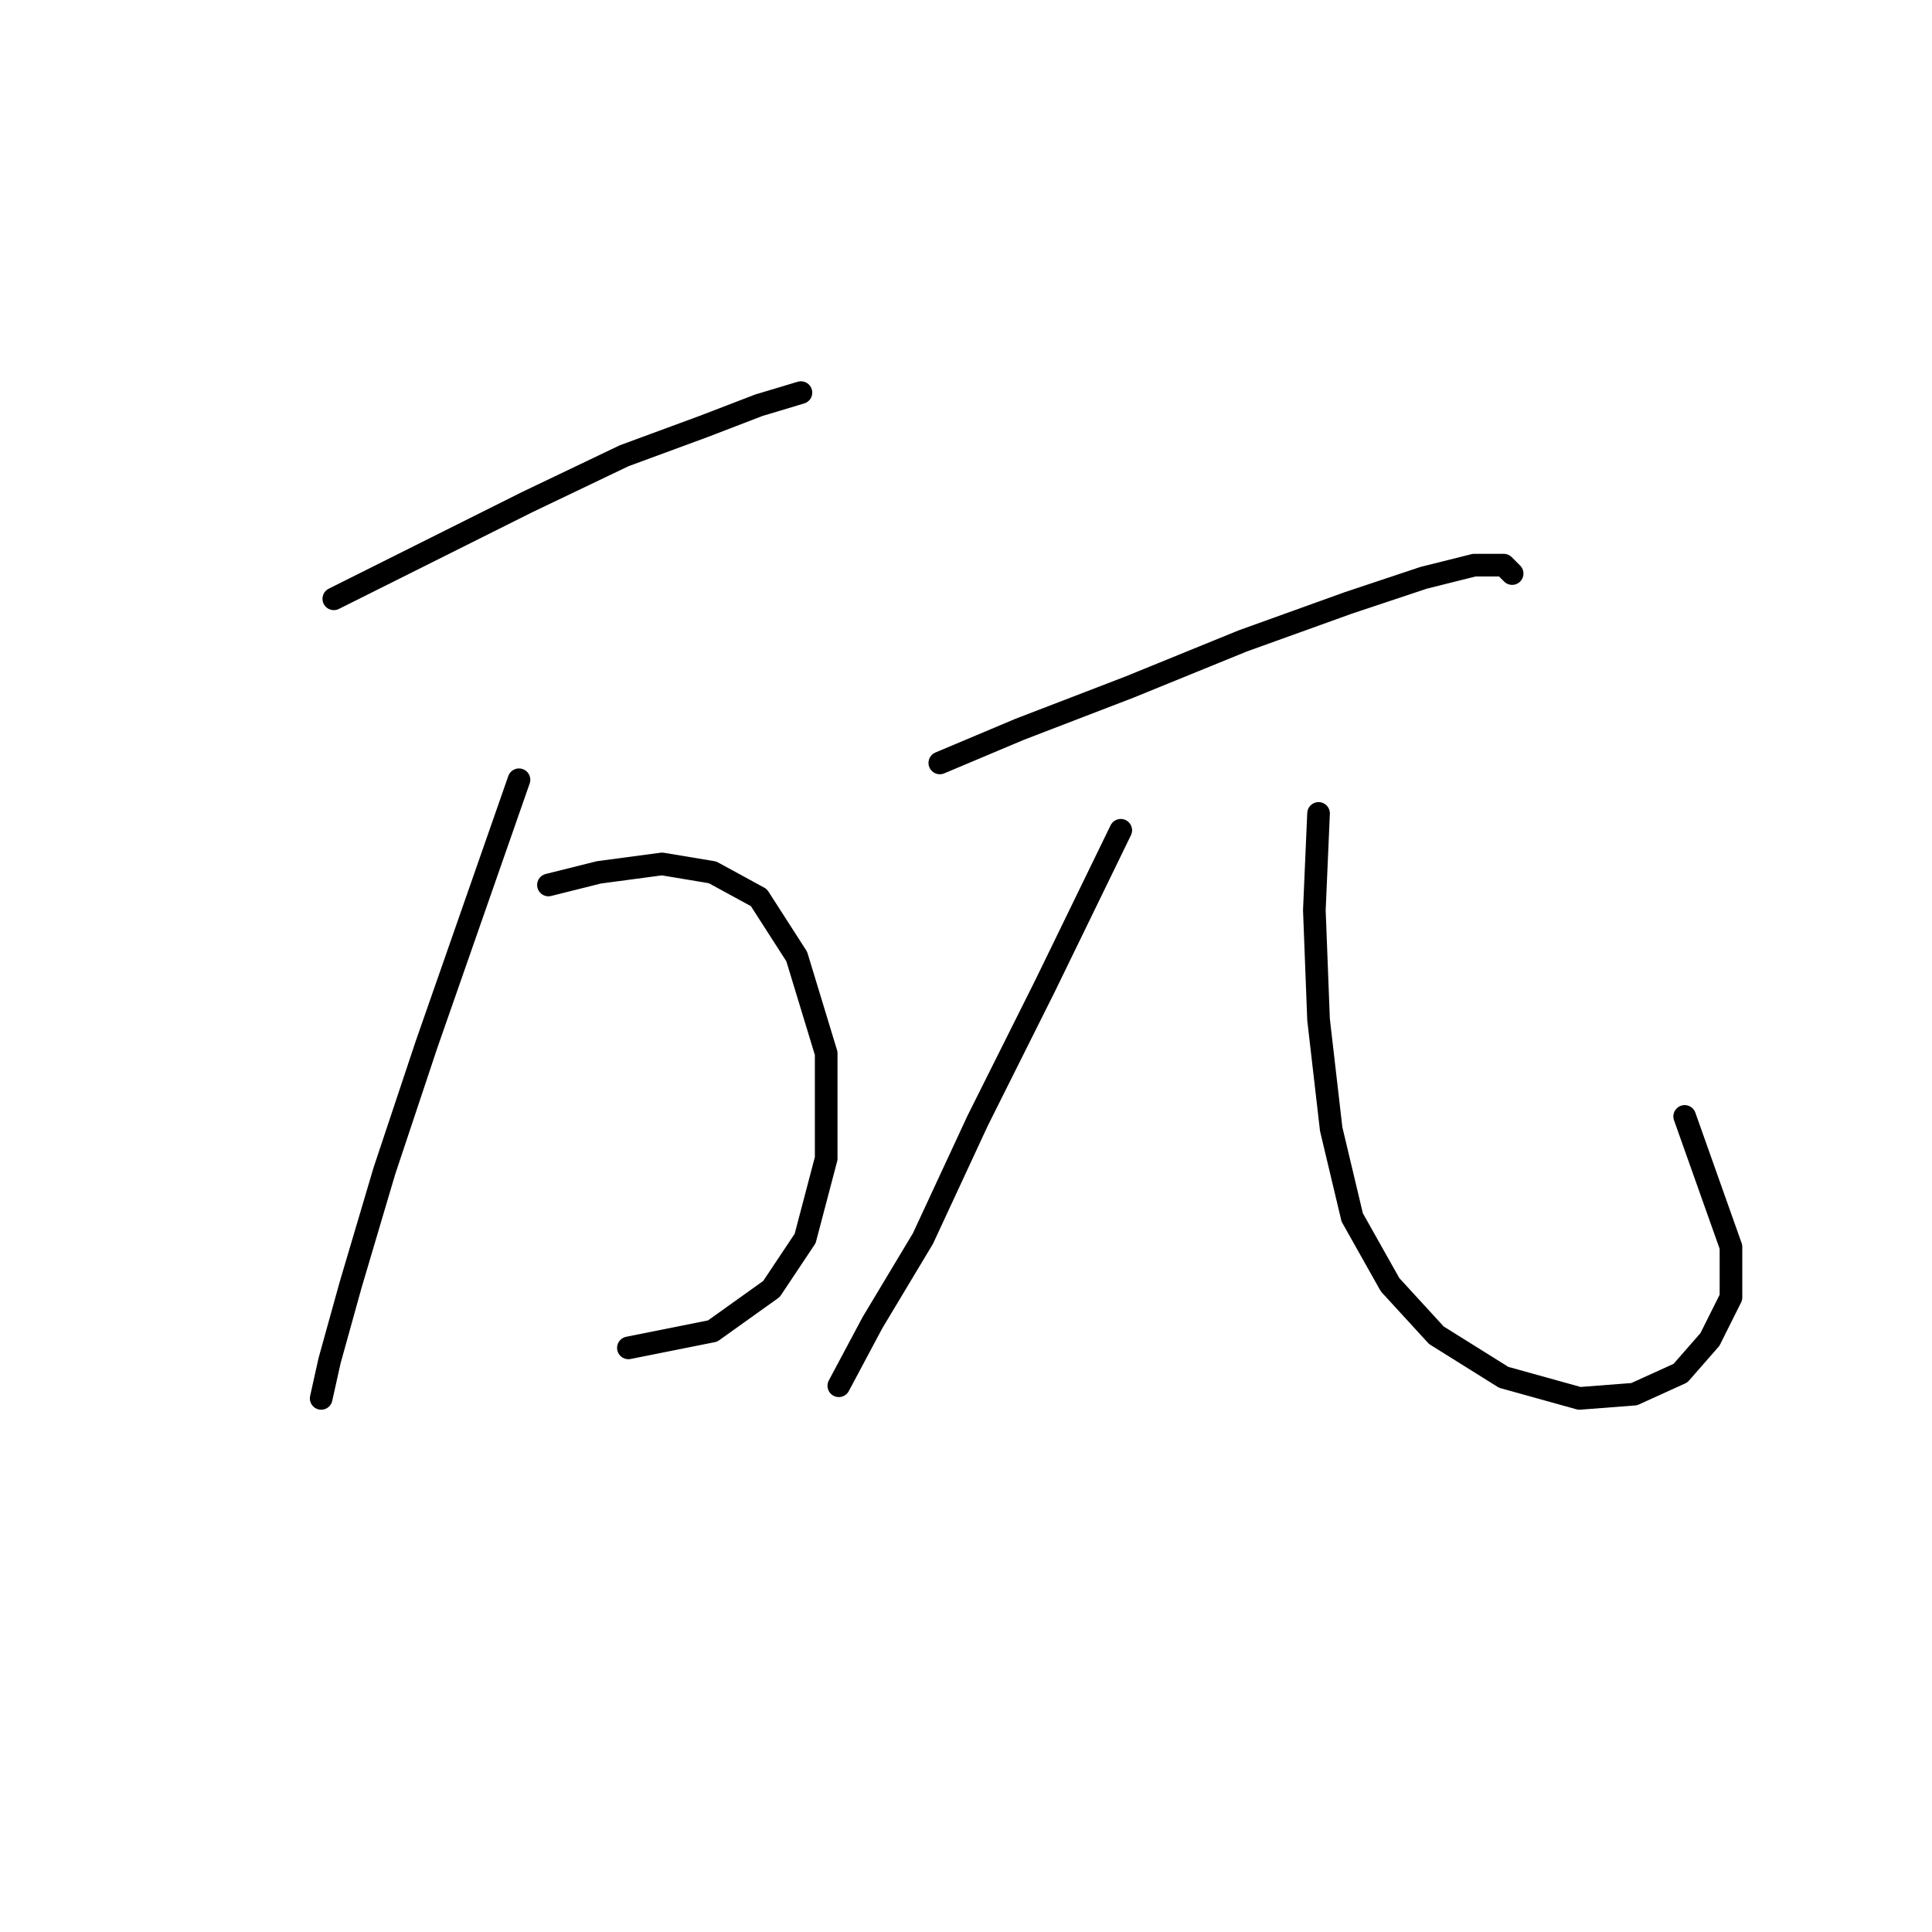 <?xml version="1.0" standalone="no"?>
    <svg width="256" height="256" xmlns="http://www.w3.org/2000/svg" version="1.1">
    <polyline stroke="black" stroke-width="3" stroke-linecap="round" fill="transparent" stroke-linejoin="round" points="44.232 79.346 69.883 66.52 82.708 60.387 93.303 56.483 100.552 53.695 106.128 52.022 106.128 52.022 " />
        <polyline stroke="black" stroke-width="3" stroke-linecap="round" fill="transparent" stroke-linejoin="round" points="68.768 103.323 56.5 138.453 50.924 155.182 46.463 170.238 43.675 180.275 42.559 185.294 42.559 185.294 " />
        <polyline stroke="black" stroke-width="3" stroke-linecap="round" fill="transparent" stroke-linejoin="round" points="72.671 117.264 79.362 115.591 87.727 114.476 94.418 115.591 100.552 118.937 105.57 126.743 109.474 139.569 109.474 153.509 106.686 164.104 102.225 170.795 94.418 176.372 83.266 178.602 83.266 178.602 " />
        <polyline stroke="black" stroke-width="3" stroke-linecap="round" fill="transparent" stroke-linejoin="round" points="124.53 101.093 135.124 96.632 149.623 91.056 164.678 84.922 178.619 79.903 188.656 76.558 195.347 74.885 199.251 74.885 200.366 76 200.366 76 " />
        <polyline stroke="black" stroke-width="3" stroke-linecap="round" fill="transparent" stroke-linejoin="round" points="148.507 110.015 138.47 130.647 129.548 148.491 122.299 164.104 115.608 175.256 111.147 183.621 111.147 183.621 " />
        <polyline stroke="black" stroke-width="3" stroke-linecap="round" fill="transparent" stroke-linejoin="round" points="174.715 107.784 174.158 120.61 174.715 135.108 176.388 149.606 179.176 161.316 184.195 170.238 190.329 176.929 199.251 182.505 209.288 185.294 216.537 184.736 222.671 181.948 226.574 177.487 229.362 171.911 229.362 165.219 223.228 147.933 223.228 147.933 " />
        </svg>